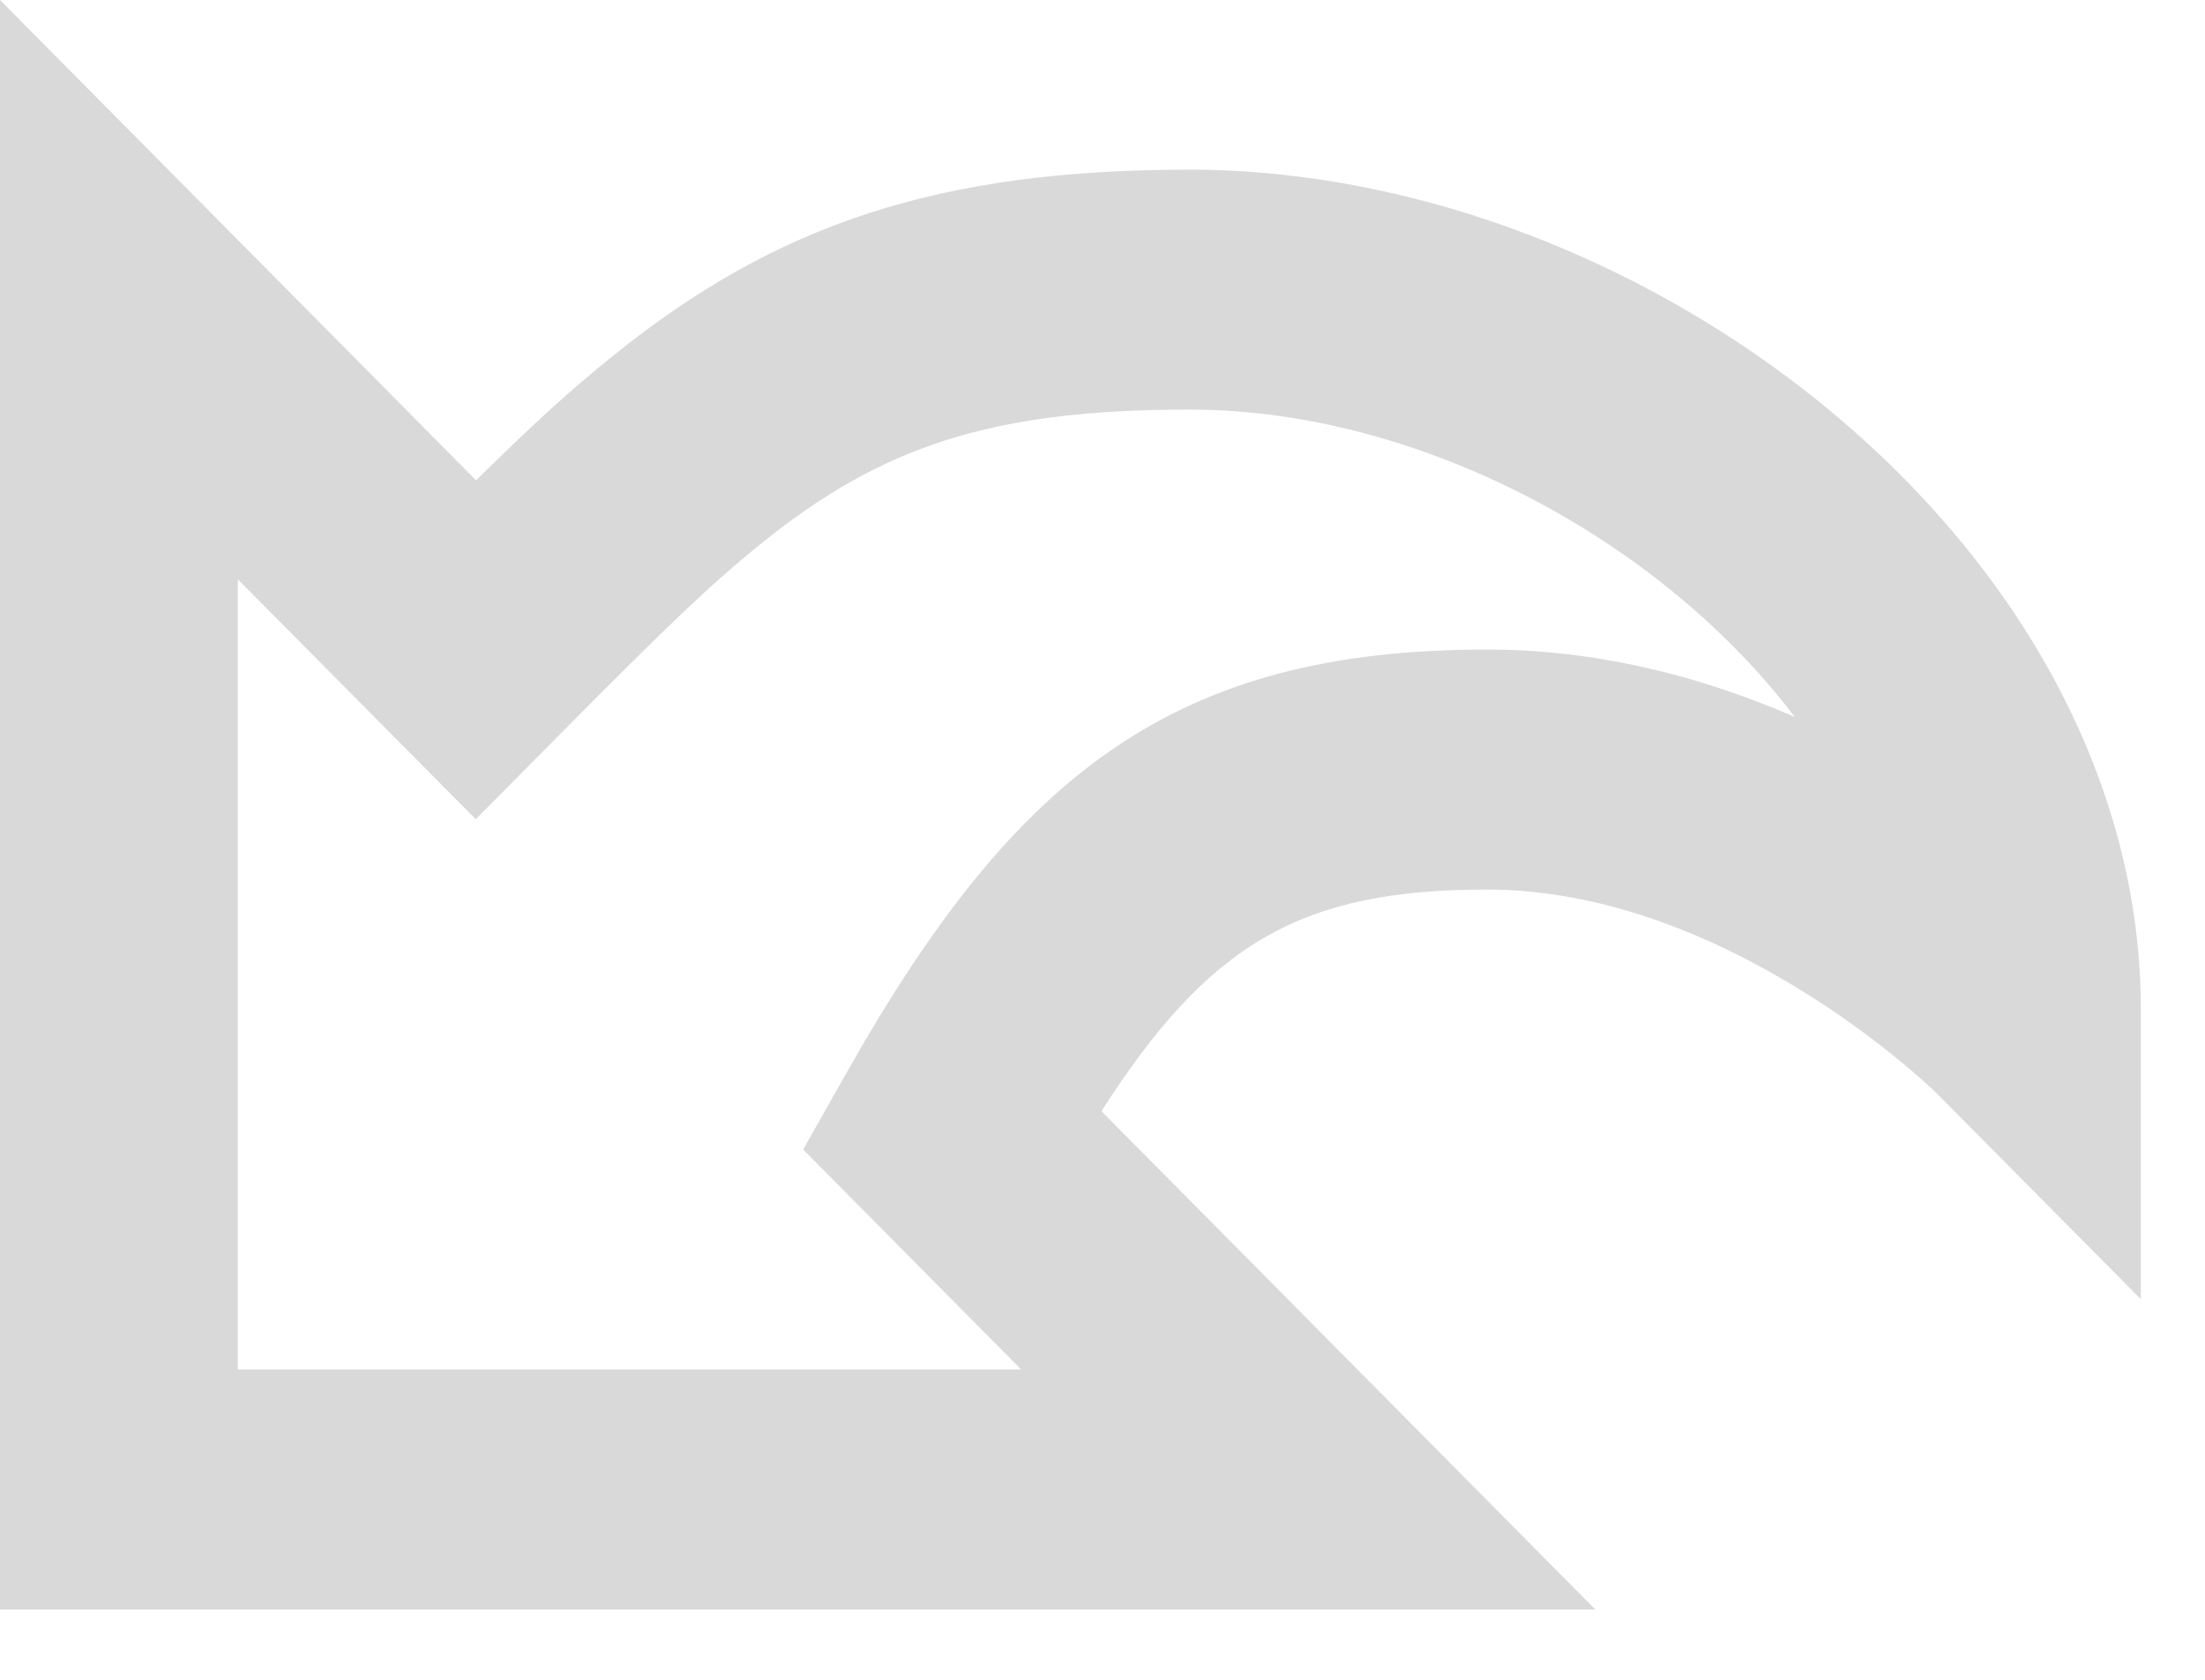 <svg width="21" height="16" viewBox="0 0 21 16" fill="none" xmlns="http://www.w3.org/2000/svg">
<path fill-rule="evenodd" clip-rule="evenodd" d="M0 15.331H15.194L10.49 10.584C11.513 8.985 12.391 8.473 14.159 8.473C15.161 8.473 16.189 8.834 17.176 9.447C17.531 9.667 17.854 9.904 18.136 10.14C18.299 10.276 18.408 10.377 18.455 10.424L20.389 12.375V9.616C20.389 5.249 15.729 1.616 11.327 1.616C8.936 1.616 7.391 2.136 5.837 3.39C5.427 3.721 5.091 4.026 4.534 4.575L0 0V15.331ZM2.265 13.044V5.518L4.531 7.803L5.332 6.995C6.37 5.948 6.766 5.567 7.252 5.175C8.395 4.253 9.439 3.901 11.327 3.901C13.505 3.901 15.805 5.131 17.093 6.829C16.152 6.42 15.17 6.187 14.159 6.187C11.194 6.187 9.68 7.363 8.078 10.191L7.649 10.949L9.725 13.044H2.265Z" fill="#D9D9D9"/>
</svg>

